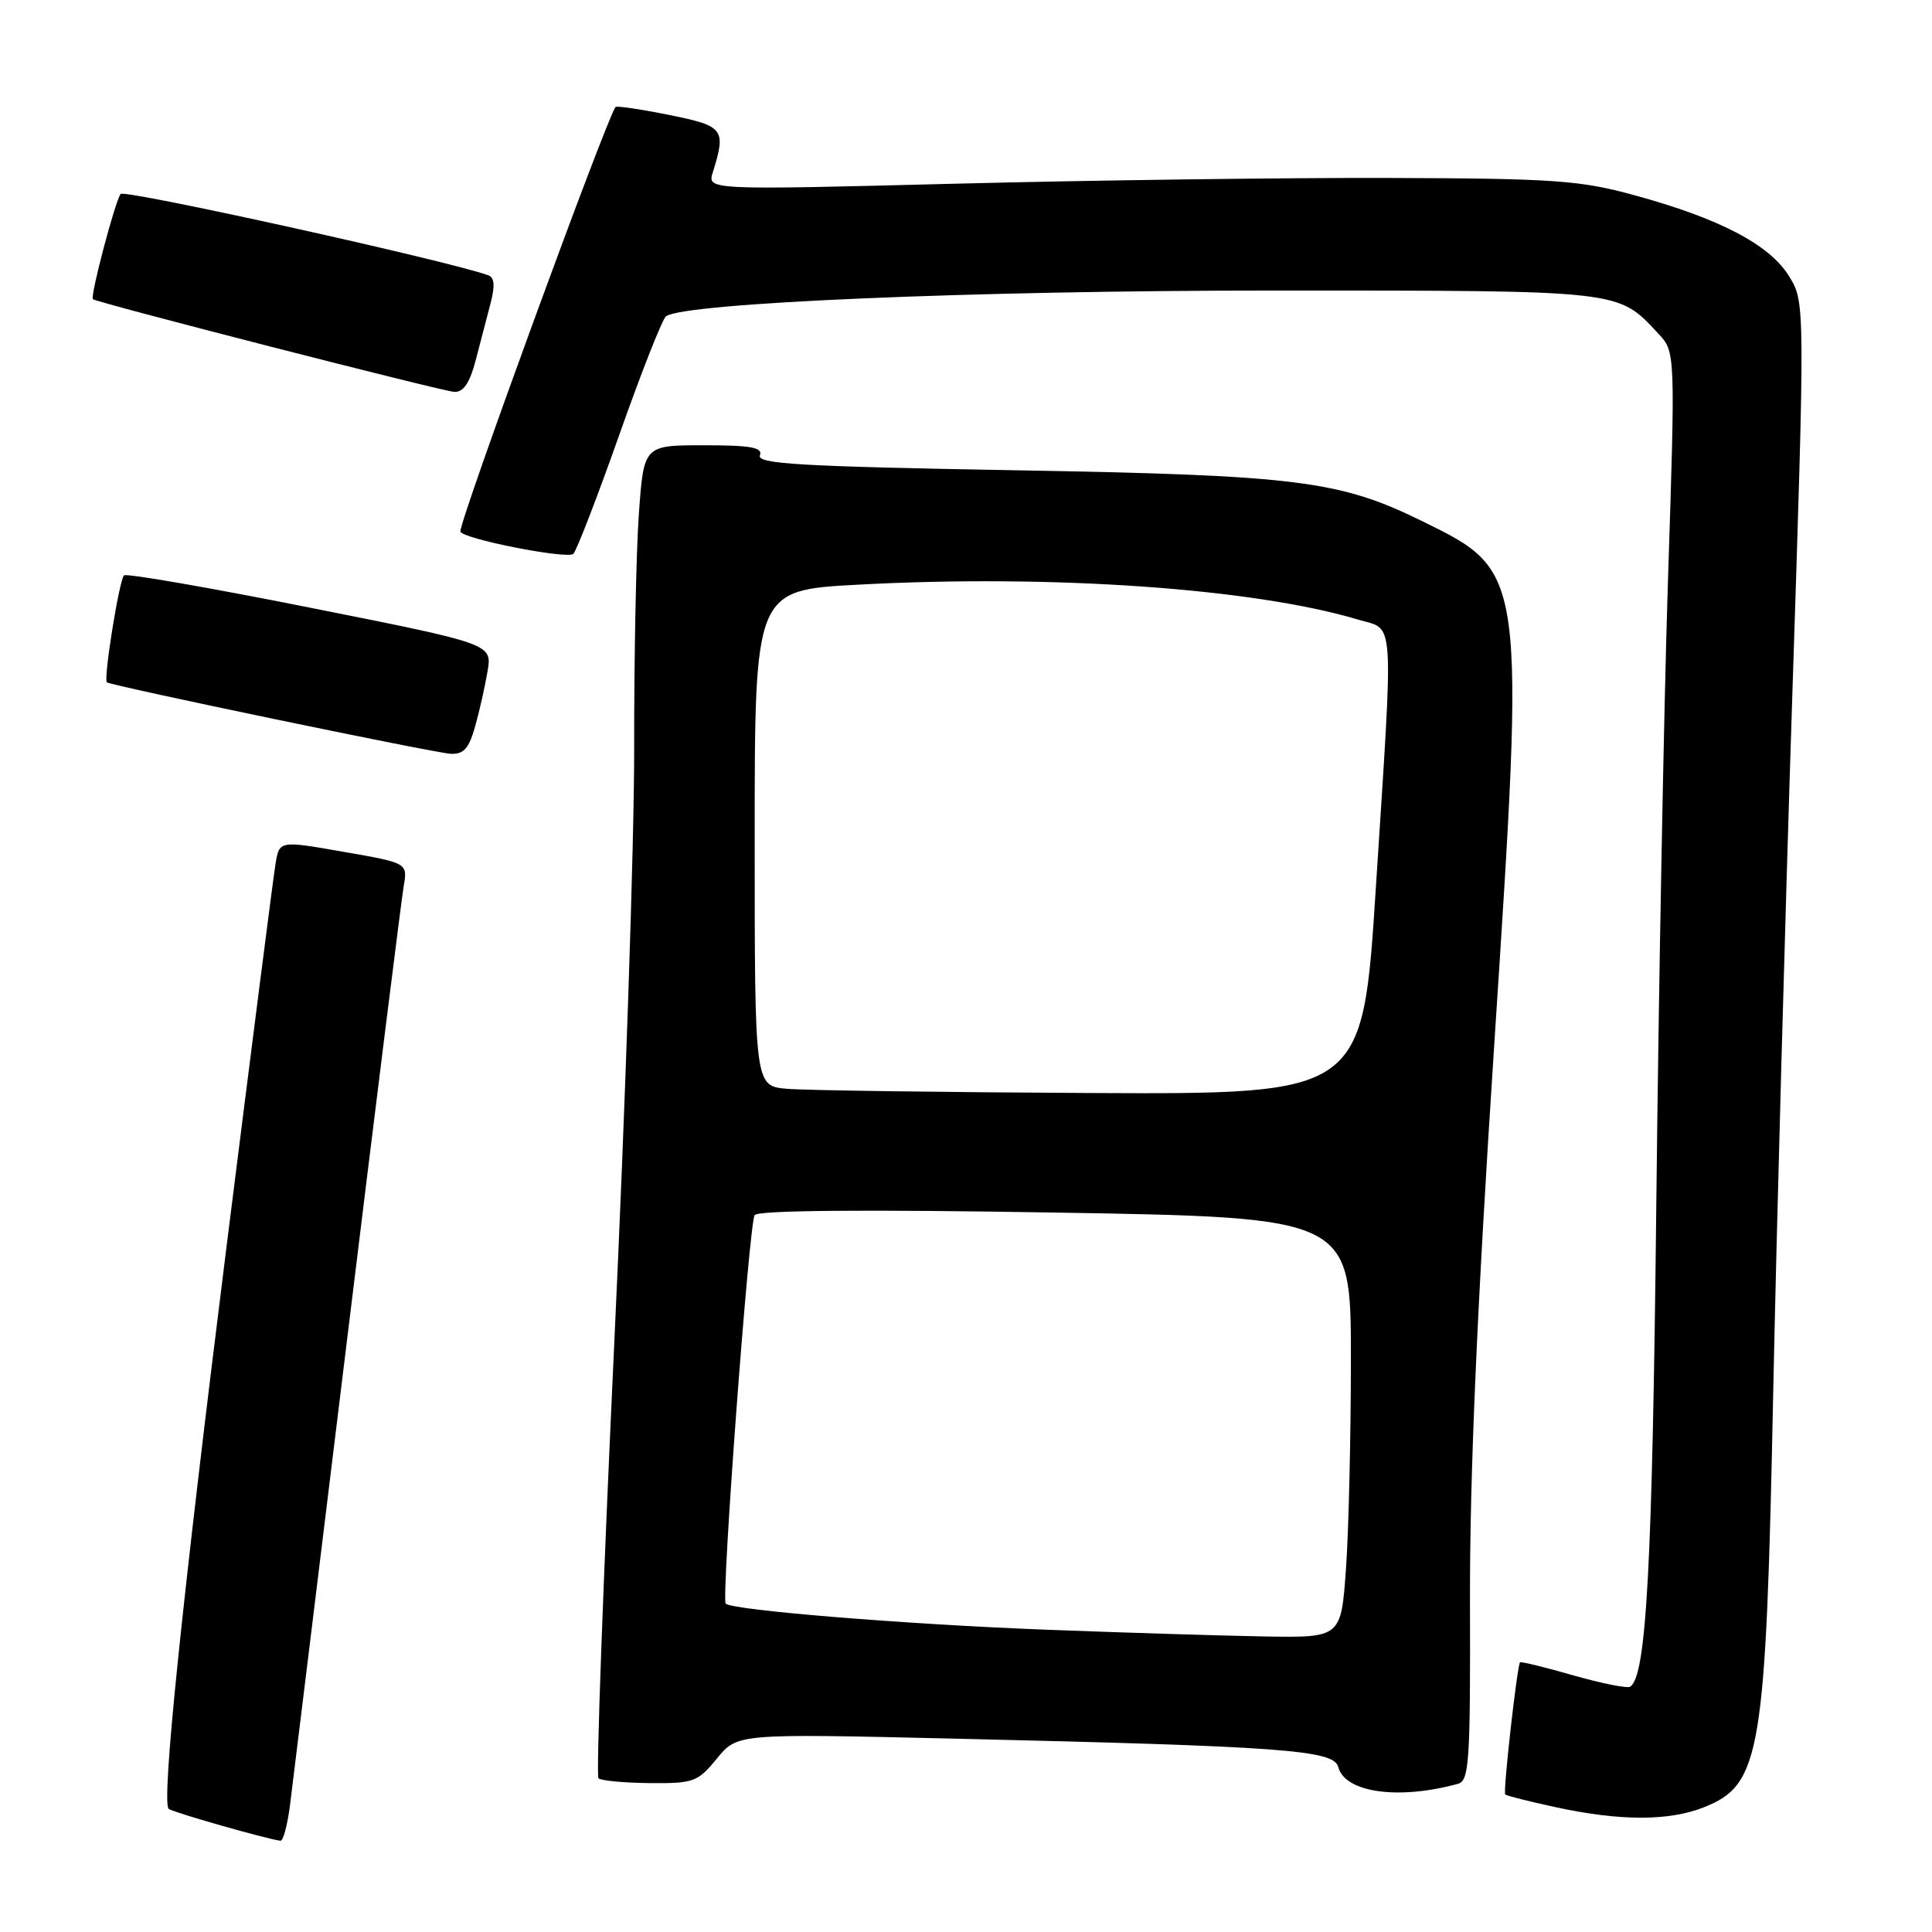 <?xml version="1.0" encoding="UTF-8" standalone="no"?>
<!DOCTYPE svg PUBLIC "-//W3C//DTD SVG 1.1//EN" "http://www.w3.org/Graphics/SVG/1.1/DTD/svg11.dtd" >
<svg xmlns="http://www.w3.org/2000/svg" xmlns:xlink="http://www.w3.org/1999/xlink" version="1.1" viewBox="0 0 256 256">
 <g >
 <path fill="currentColor"
d=" M 38.42 239.25 C 38.75 236.64 42.16 208.85 45.99 177.50 C 49.82 146.15 53.20 119.12 53.49 117.43 C 54.02 114.35 54.02 114.35 45.52 112.87 C 37.02 111.38 37.02 111.38 36.51 114.44 C 36.23 116.12 33.32 138.88 30.04 165.00 C 24.12 212.19 21.38 238.72 22.35 239.68 C 22.77 240.10 35.12 243.63 37.16 243.91 C 37.52 243.96 38.08 241.86 38.42 239.25 Z  M 225.84 239.45 C 233.32 236.45 233.99 232.44 234.96 184.50 C 235.40 163.05 236.53 121.77 237.47 92.77 C 239.19 40.05 239.19 40.05 237.04 36.57 C 234.47 32.41 227.82 28.93 216.50 25.85 C 209.34 23.89 205.92 23.65 184.00 23.58 C 170.53 23.54 144.70 23.88 126.61 24.34 C 93.72 25.18 93.72 25.18 94.45 22.84 C 96.24 17.09 95.94 16.70 88.66 15.23 C 84.89 14.47 81.70 14.00 81.56 14.18 C 80.36 15.72 61.00 68.67 61.00 70.41 C 61.00 71.34 75.23 74.16 75.98 73.38 C 76.43 72.89 79.19 65.75 82.10 57.50 C 85.01 49.25 87.78 42.23 88.26 41.90 C 90.85 40.12 128.99 38.50 168.50 38.50 C 215.26 38.50 214.31 38.39 219.75 44.22 C 222.00 46.63 222.00 46.63 221.01 77.06 C 220.47 93.80 219.78 130.90 219.47 159.50 C 218.95 207.51 218.16 222.17 216.00 223.50 C 215.61 223.74 212.21 223.06 208.46 221.99 C 204.70 220.91 201.53 220.14 201.41 220.27 C 201.03 220.68 199.14 237.47 199.45 237.78 C 199.61 237.94 202.61 238.70 206.12 239.46 C 214.71 241.32 221.17 241.32 225.84 239.45 Z  M 193.17 236.37 C 194.68 235.96 194.84 233.55 194.78 212.21 C 194.74 195.63 195.70 173.45 197.99 138.50 C 202.10 75.71 202.11 75.77 188.58 69.12 C 177.51 63.66 172.02 62.97 134.34 62.31 C 106.21 61.81 100.27 61.47 100.69 60.35 C 101.10 59.29 99.53 59.00 93.26 59.00 C 85.30 59.00 85.30 59.00 84.65 68.15 C 84.29 73.19 84.01 87.25 84.03 99.40 C 84.04 111.56 82.85 147.05 81.38 178.27 C 79.92 209.50 78.98 235.31 79.30 235.63 C 79.61 235.95 82.67 236.23 86.08 236.27 C 91.92 236.32 92.44 236.13 94.99 233.02 C 97.69 229.71 97.69 229.71 126.09 230.37 C 170.15 231.40 176.74 231.89 177.32 234.13 C 178.21 237.53 185.29 238.53 193.17 236.37 Z  M 62.96 96.25 C 63.54 94.19 64.28 90.88 64.61 88.91 C 65.20 85.32 65.20 85.32 41.08 80.52 C 27.81 77.87 16.72 75.95 16.43 76.24 C 15.79 76.88 13.68 90.05 14.16 90.41 C 14.78 90.88 57.47 99.75 59.70 99.88 C 61.44 99.97 62.13 99.20 62.96 96.25 Z  M 63.03 47.75 C 63.63 45.41 64.52 42.01 65.00 40.19 C 65.61 37.86 65.52 36.76 64.68 36.47 C 59.21 34.51 16.54 25.08 15.99 25.70 C 15.30 26.48 11.92 39.26 12.31 39.64 C 12.76 40.09 58.66 51.86 60.21 51.93 C 61.41 51.98 62.25 50.72 63.03 47.75 Z  M 138.50 215.94 C 120.00 215.23 97.03 213.36 96.16 212.49 C 95.55 211.89 99.25 162.21 99.99 161.01 C 100.39 160.37 114.39 160.25 139.80 160.67 C 179.00 161.32 179.00 161.32 179.00 180.01 C 179.00 190.28 178.71 202.81 178.35 207.85 C 177.70 217.00 177.70 217.00 167.60 216.84 C 162.05 216.74 148.95 216.34 138.50 215.94 Z  M 104.25 144.27 C 100.00 143.89 100.00 143.89 100.00 111.04 C 100.00 78.20 100.00 78.20 113.73 77.47 C 139.44 76.09 166.12 77.96 179.95 82.10 C 184.86 83.57 184.68 80.80 182.30 117.75 C 180.55 145.00 180.55 145.00 144.53 144.83 C 124.71 144.73 106.59 144.48 104.25 144.27 Z "/>
</g>
</svg>
